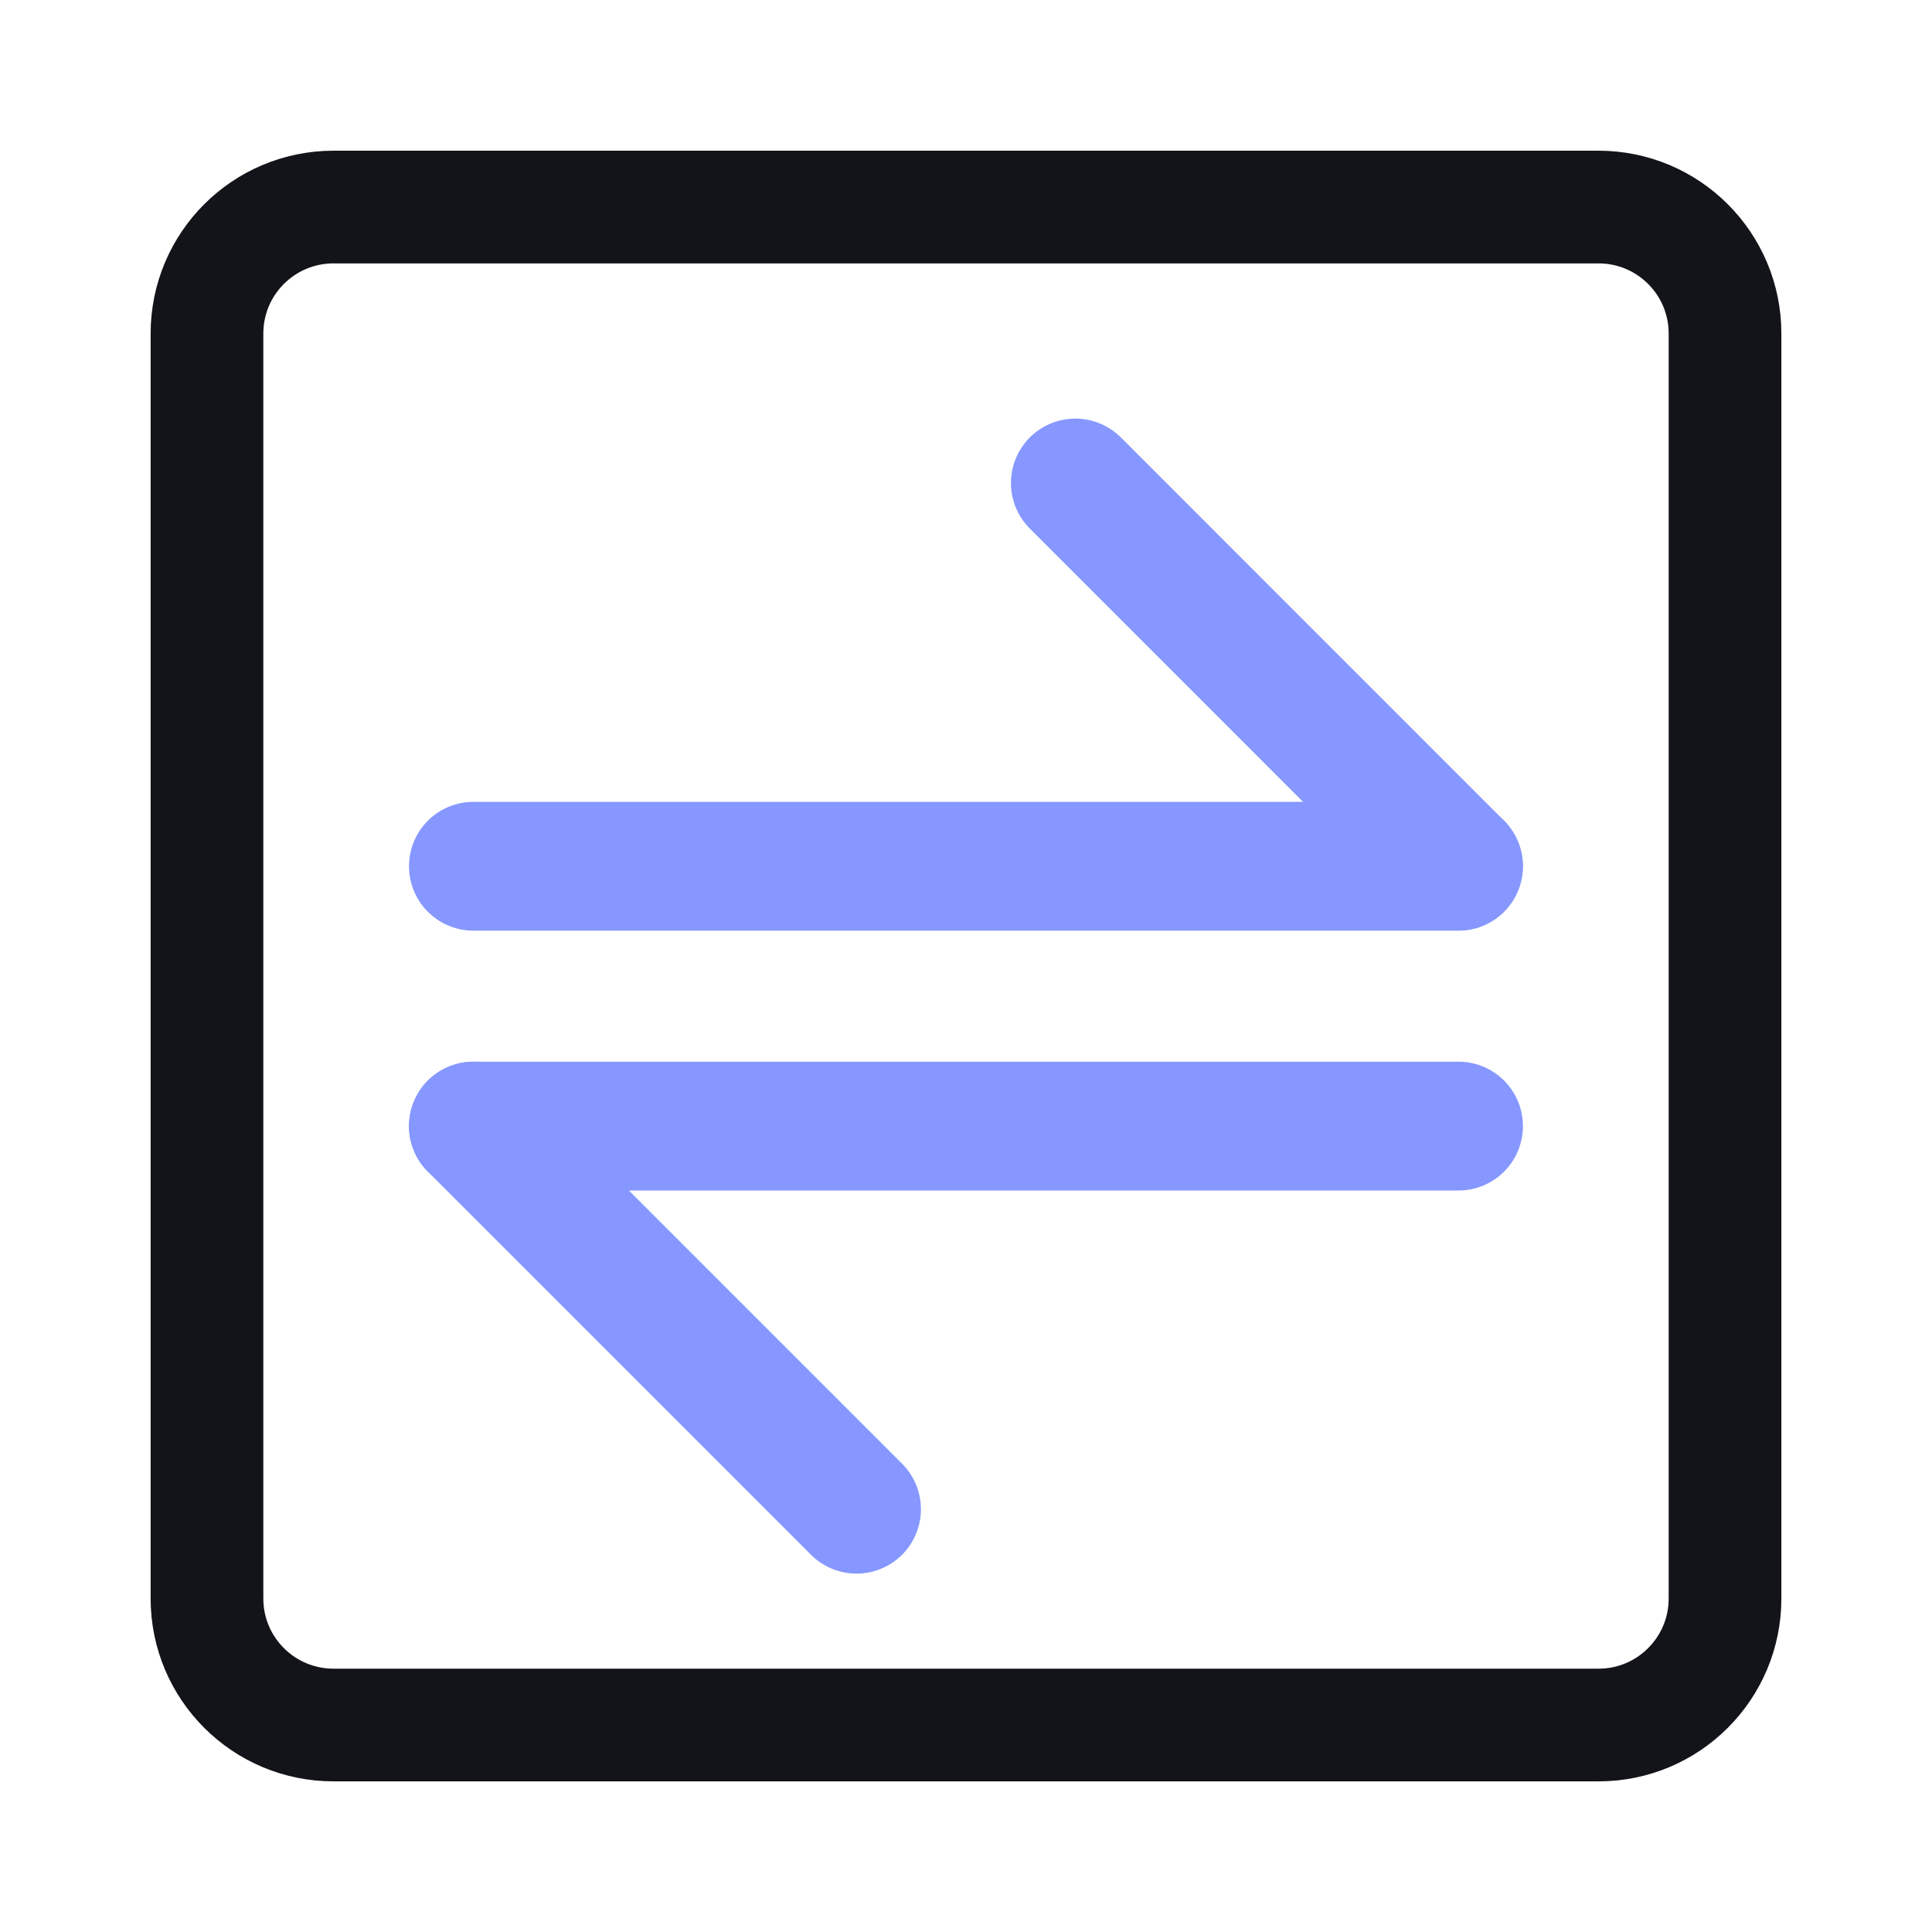 <svg width="30" height="30" viewBox="0 0 30 30" fill="none" xmlns="http://www.w3.org/2000/svg">
<path d="M24.822 3.215H5.179C4.094 3.215 3.214 4.094 3.214 5.179V24.822C3.214 25.907 4.094 26.786 5.179 26.786H24.822C25.906 26.786 26.786 25.907 26.786 24.822V5.179C26.786 4.094 25.906 3.215 24.822 3.215Z" stroke="#13141A" stroke-width="1.75" stroke-linecap="round" stroke-linejoin="round"/>
<path d="M7.351 13.451H22.648" stroke="#8697FF" stroke-width="2" stroke-linecap="round" stroke-linejoin="round"/>
<path d="M7.351 17.486H22.648" stroke="#8697FF" stroke-width="2" stroke-linecap="round" stroke-linejoin="round"/>
<path d="M22.646 13.449L16.698 7.5" stroke="#8697FF" stroke-width="2" stroke-linecap="round" stroke-linejoin="round"/>
<path d="M13.3 23.435L7.351 17.486" stroke="#8697FF" stroke-width="2" stroke-linecap="round" stroke-linejoin="round"/>
</svg>
